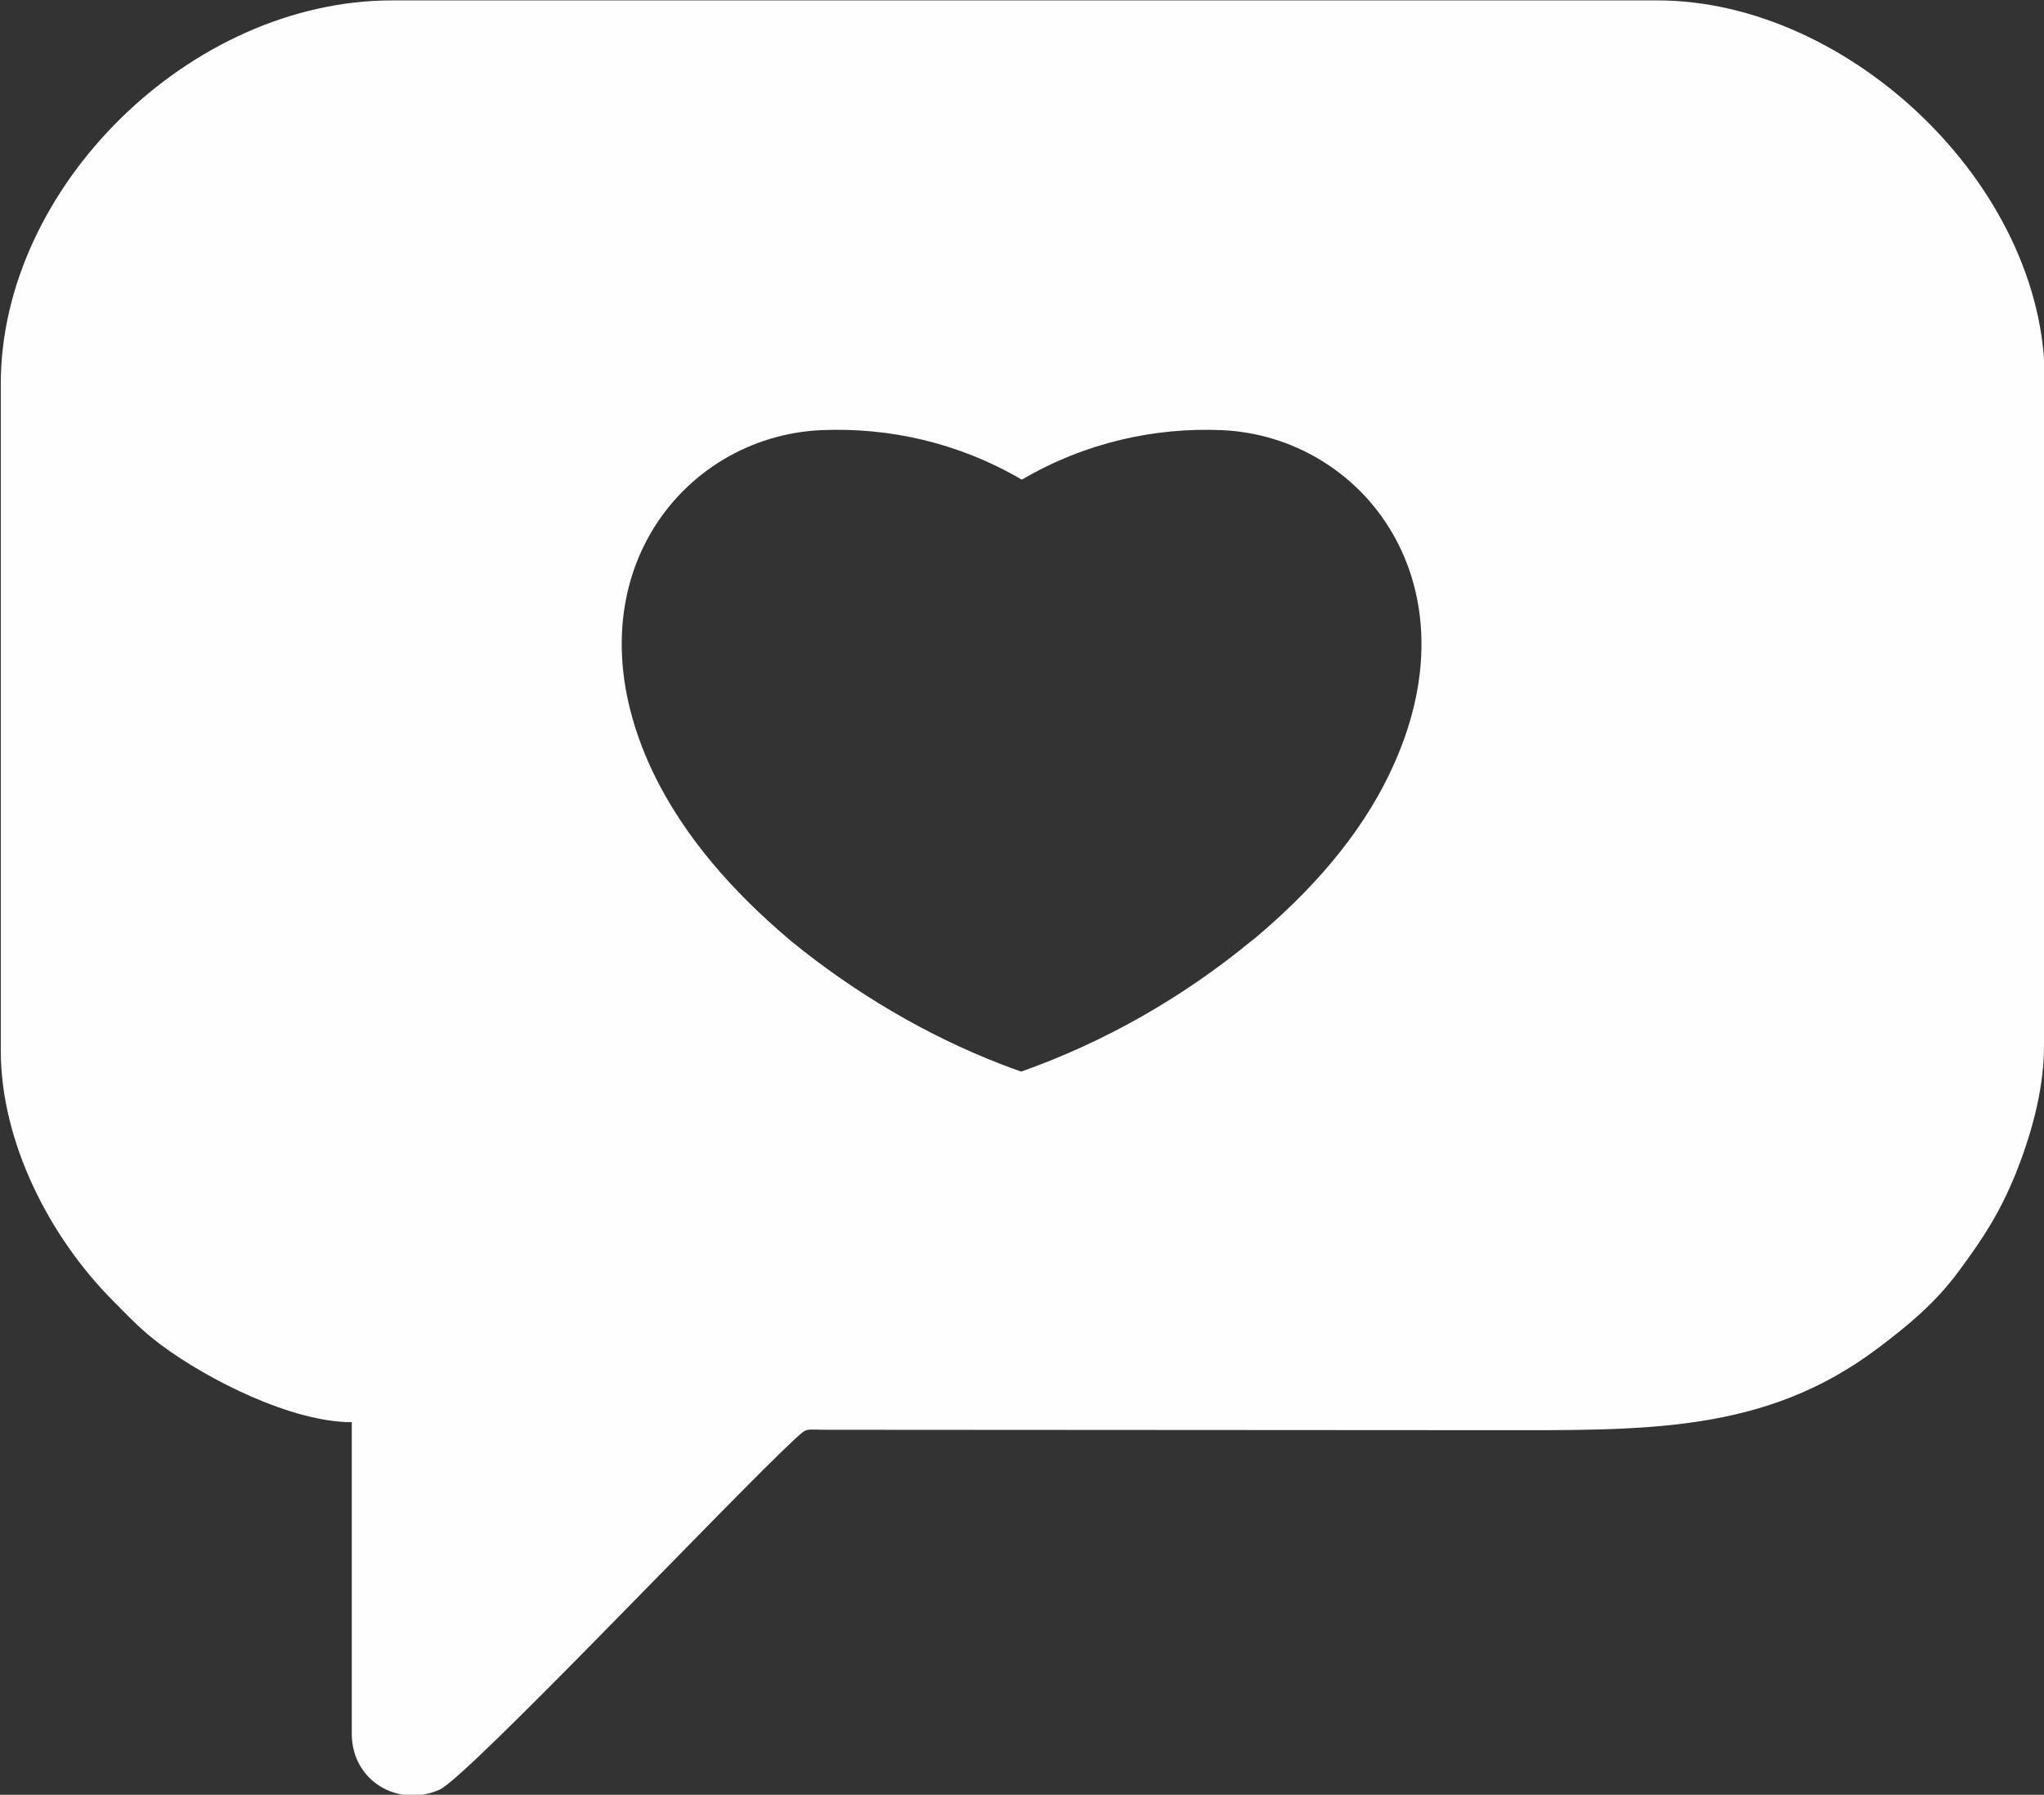 <?xml version="1.0" encoding="UTF-8"?>
<!DOCTYPE svg PUBLIC "-//W3C//DTD SVG 1.1//EN" "http://www.w3.org/Graphics/SVG/1.1/DTD/svg11.dtd">
<!-- Creator: CorelDRAW 2021.5 -->
<svg xmlns="http://www.w3.org/2000/svg" xml:space="preserve" width="59.438mm" height="52.181mm" version="1.1" style="shape-rendering:geometricPrecision; text-rendering:geometricPrecision; image-rendering:optimizeQuality; fill-rule:evenodd; clip-rule:evenodd"
viewBox="0 0 51.19 44.94"
 xmlns:xlink="http://www.w3.org/1999/xlink"
 xmlns:xodm="http://www.corel.com/coreldraw/odm/2003">
 <rect x="0" y="0" width="51.19" height="44.94" fill="#333333" stroke="none"/>
 <defs>
  <style type="text/css">
   <![CDATA[
    .fil0 {fill:#FEFEFE}
   ]]>
  </style>
 </defs>
 <g id="Plan_x0020_1">
  <path class="fil0" d="M51.19 9.5l0 16.7c0,1.16 -0.37,2.34 -0.71,3.19 -0.41,1 -0.81,1.61 -1.44,2.46 -0.57,0.77 -1.23,1.32 -2,1.9 -2.86,2.16 -5.86,2.06 -9.74,2.06l-16.6 -0.01c-0.55,0 -0.47,-0.06 -0.78,0.22 -1.61,1.49 -8.2,8.47 -8.91,8.79 -1.03,0.46 -2.2,-0.21 -2.2,-1.4l0 -7.8c-1.5,0 -3.6,-1.06 -4.77,-1.93 -0.51,-0.38 -0.76,-0.66 -1.2,-1.1 -1.6,-1.6 -2.82,-3.99 -2.82,-6.27l0 -16.7c0,-4.92 4.74,-9.6 9.8,-9.6l31.69 0c4.8,0 9.7,4.65 9.7,9.5zm-20.59 1.27c-1.69,-0.07 -3.42,0.31 -5.01,1.24 -1.59,-0.93 -3.32,-1.31 -5.01,-1.24 -3.55,0.15 -6.46,3.87 -4.23,8.56 0.78,1.63 2.03,3.02 3.4,4.18l0.07 0.06 0 0c1.57,1.28 3.37,2.35 5.26,3.08 0.08,0.03 0.5,0.19 0.5,0.18 2.09,-0.74 4.05,-1.86 5.76,-3.27l0.08 -0.06c1.38,-1.16 2.63,-2.54 3.4,-4.17 2.23,-4.68 -0.68,-8.41 -4.23,-8.56z"/>
 </g>
</svg>
